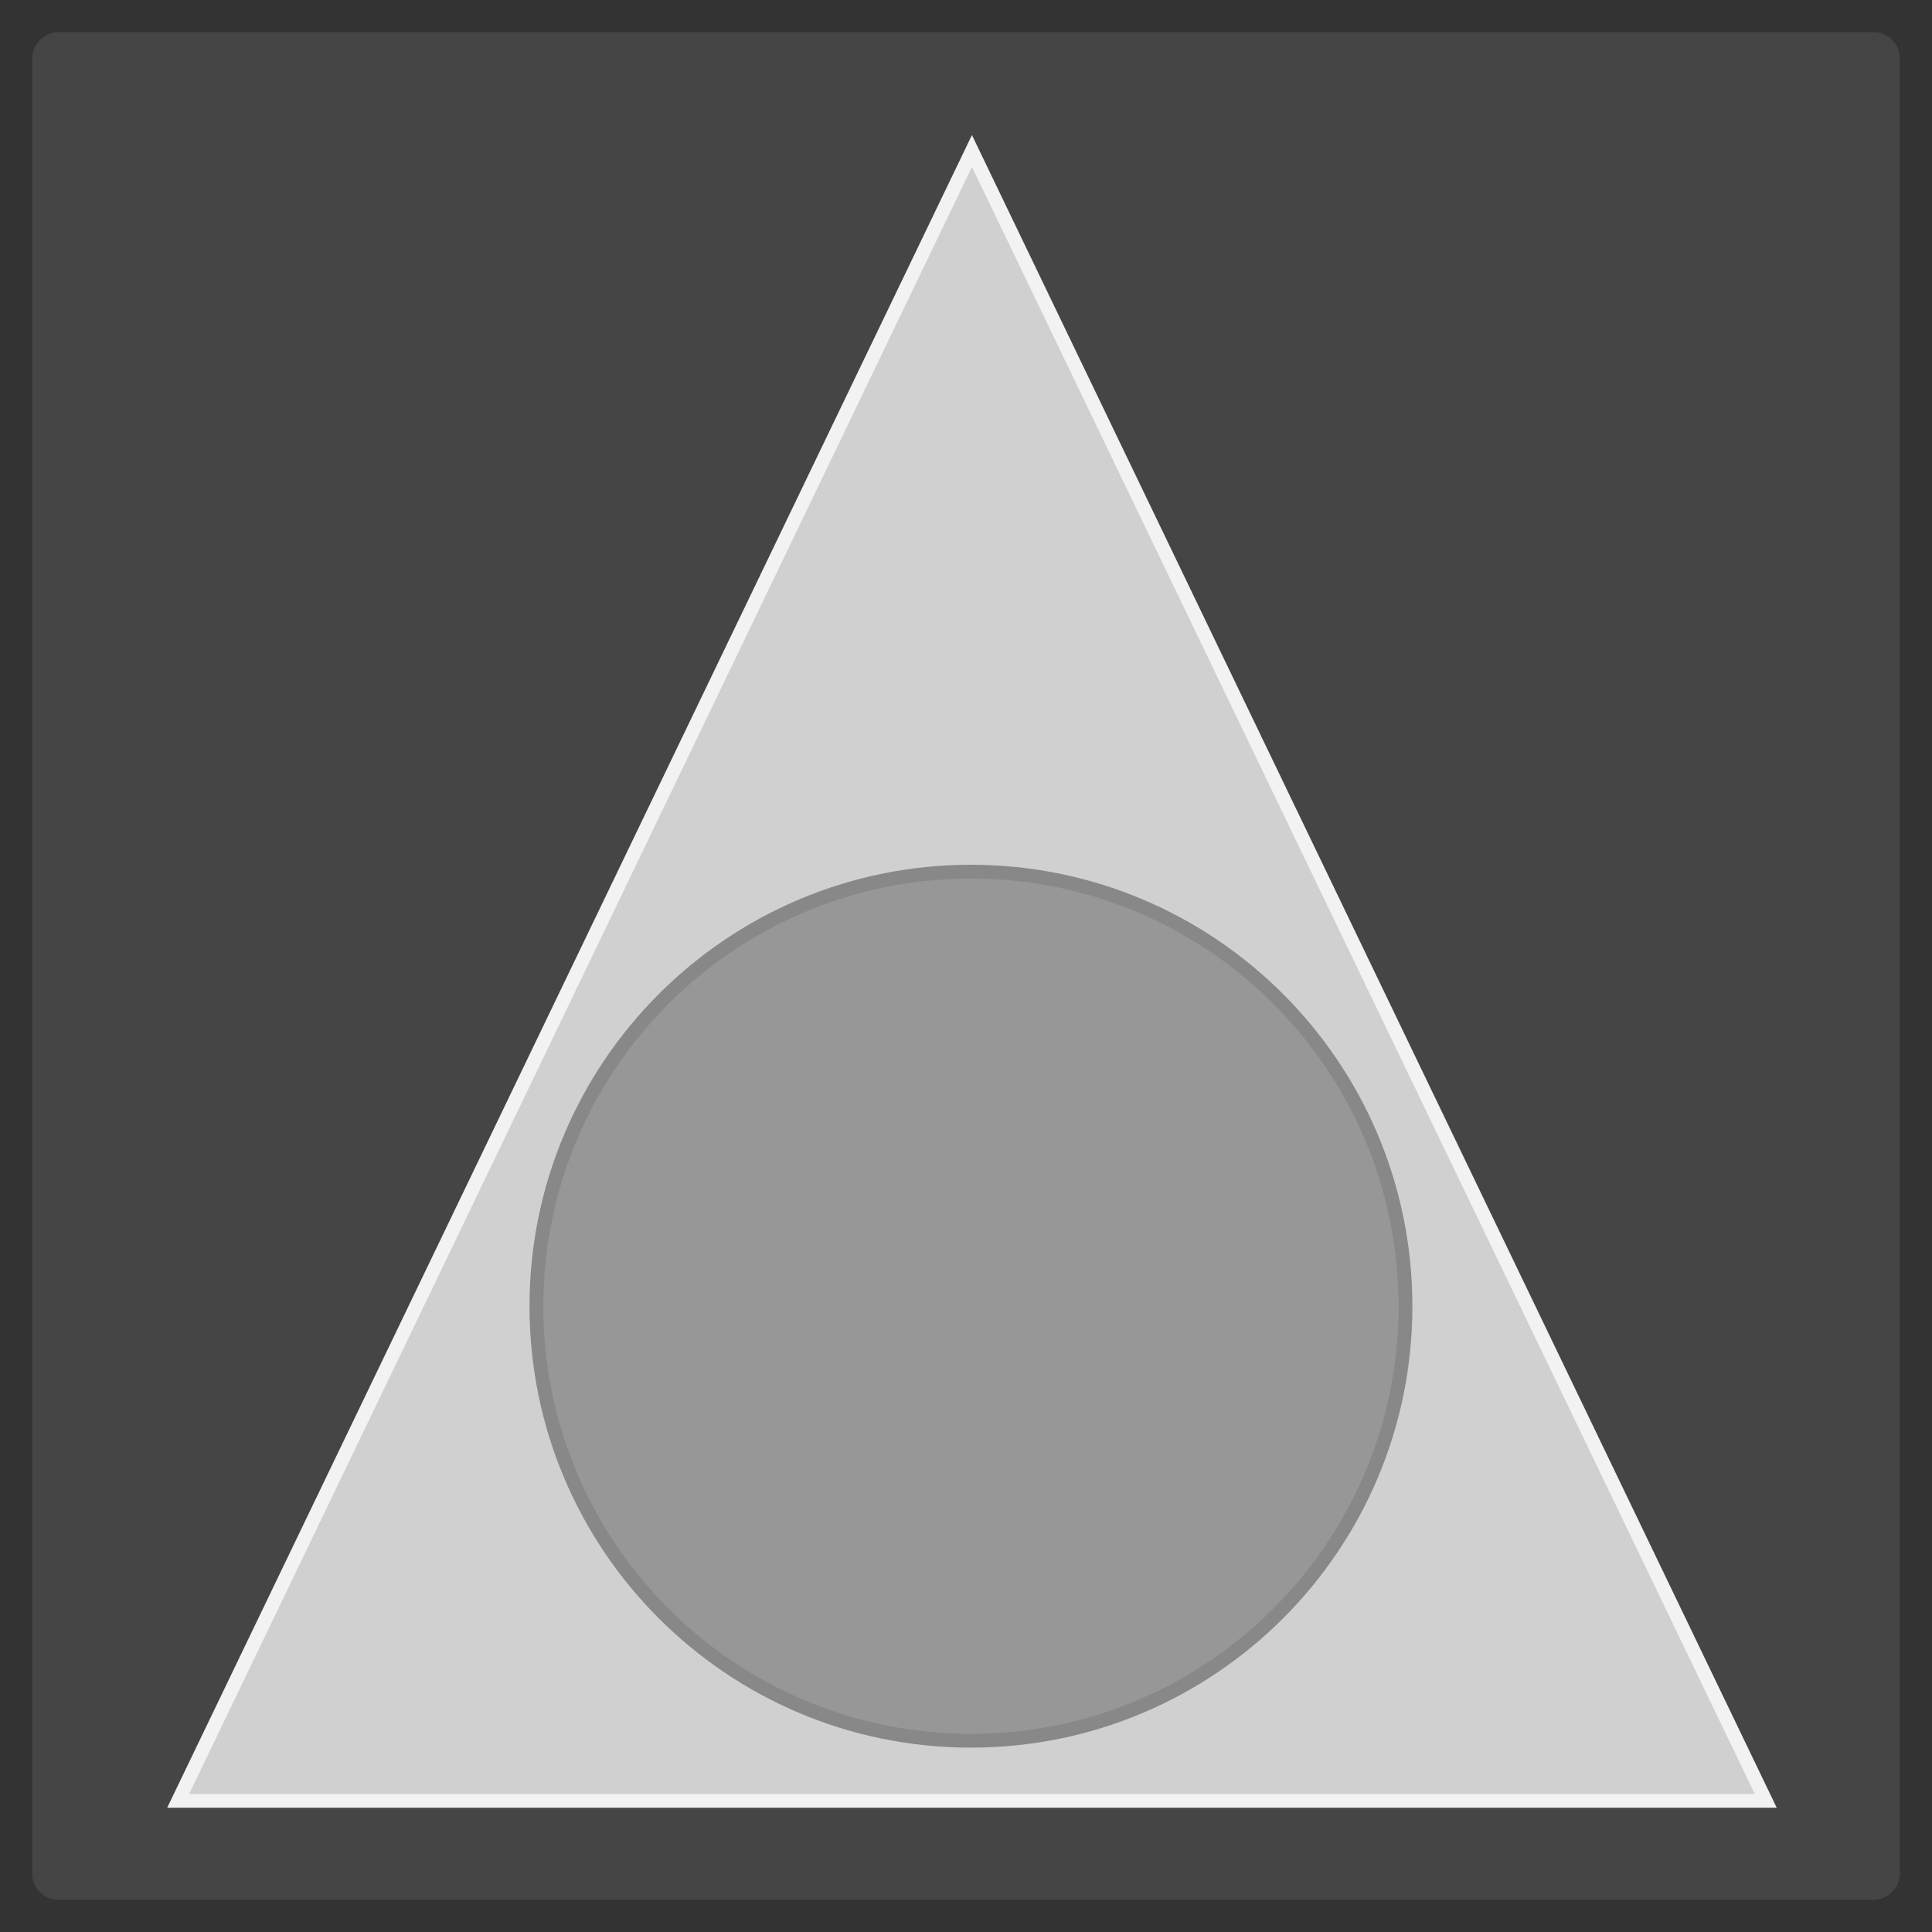 
<svg  viewBox="0 0 42 42" fill="none" xmlns="http://www.w3.org/2000/svg">
<rect x="0" y="0" width="42" height="42" fill="#333333" stroke="none"/>
<path d="M40.73 1H1.27C1.121 1 1 1.121 1 1.27V40.73C1 40.879 1.121 41 1.27 41H40.73C40.879 41 41 40.879 41 40.73V1.27C41 1.121 40.879 1 40.73 1Z" fill="#454545" stroke="#454545" stroke-width="0.6"/>
<path d="M3.873 39.149L21.129 3.282L38.386 39.149H3.873Z" fill="#F2F2F2" fill-opacity="0.8" stroke="#F2F2F2" stroke-width="0.3"/>
<path d="M21.108 37.842C26.325 37.842 30.554 33.613 30.554 28.396C30.554 23.178 26.325 18.949 21.108 18.949C15.89 18.949 11.661 23.178 11.661 28.396C11.661 33.613 15.89 37.842 21.108 37.842Z" fill="#888888" fill-opacity="0.8" stroke="#888888" stroke-width="0.3"/>
</svg>